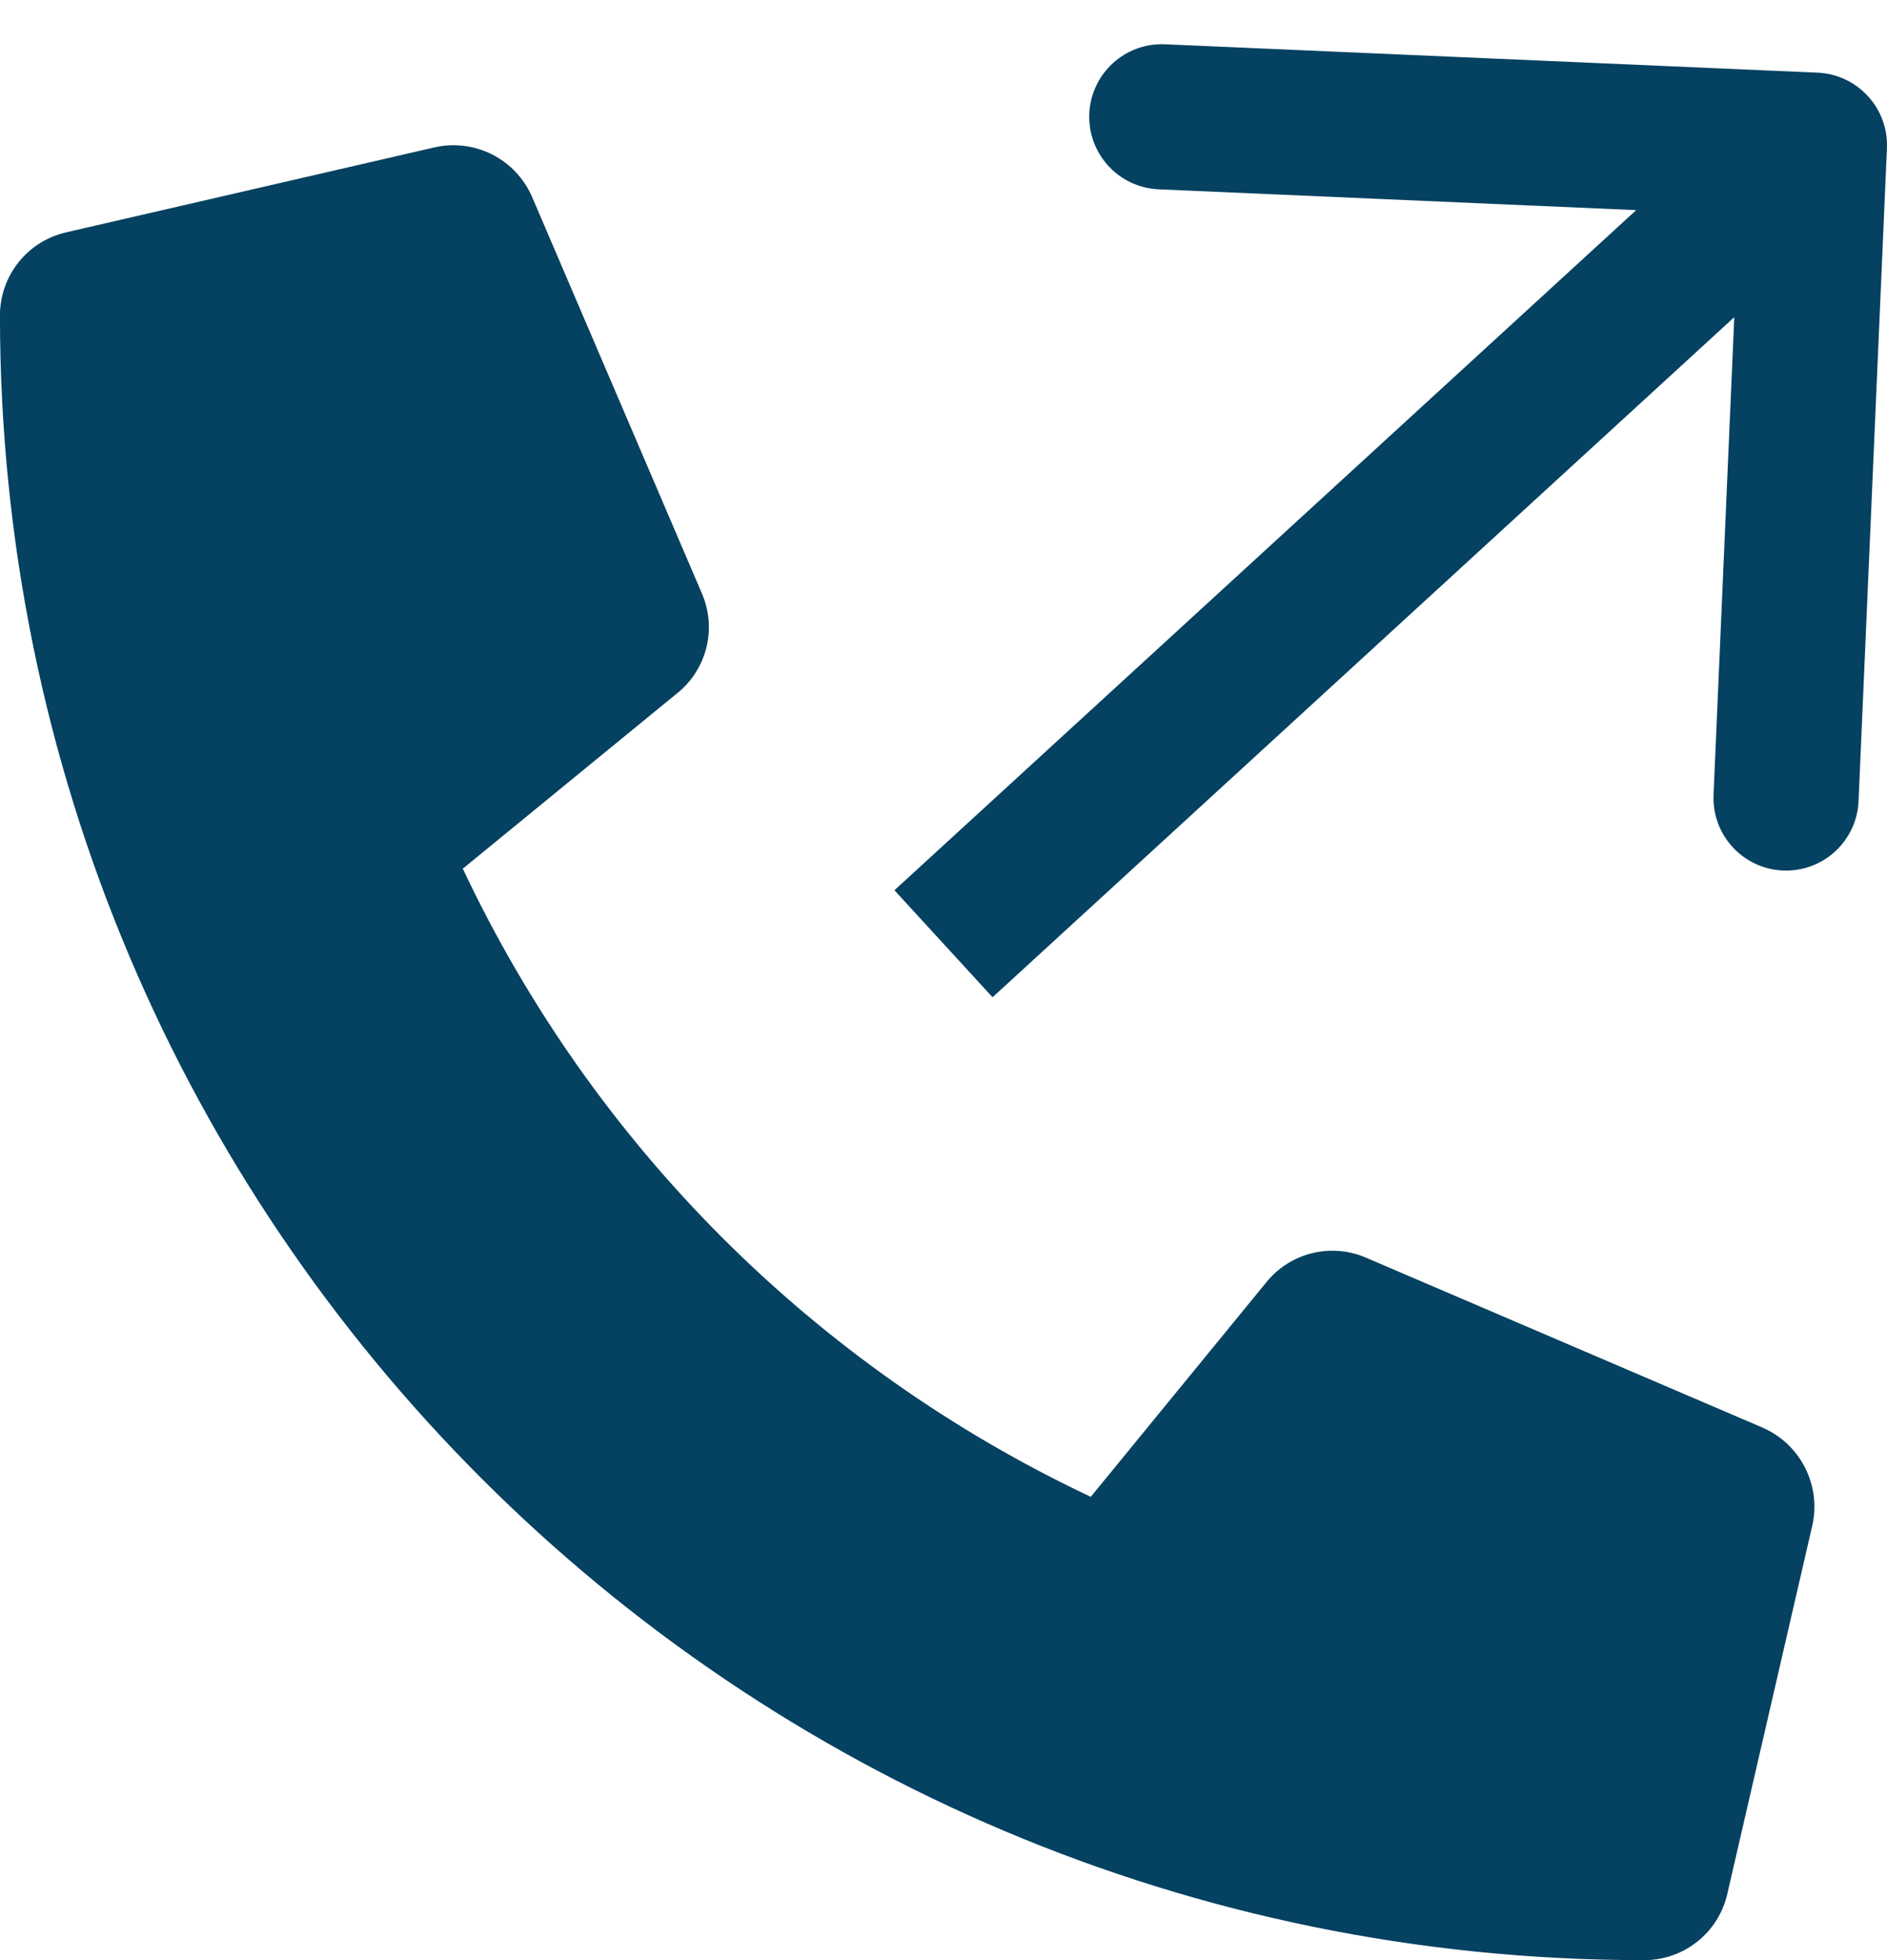 <svg width="26" height="27" viewBox="0 0 26 27" fill="none" xmlns="http://www.w3.org/2000/svg">
<g clip-path="url(#clip0_373_165)">
<path d="M17.47 17.675L17.47 17.675L15.048 20.634L15.036 20.648L15.018 20.64C11.212 18.846 8.149 15.783 6.355 11.977L6.347 11.96L6.361 11.947L9.32 9.526L9.321 9.526C9.514 9.369 9.65 9.153 9.71 8.911C9.769 8.67 9.748 8.416 9.65 8.187L7.307 2.718C7.307 2.718 7.307 2.718 7.307 2.718C7.199 2.472 7.009 2.27 6.769 2.149C6.529 2.028 6.254 1.994 5.992 2.054C5.992 2.054 5.992 2.054 5.992 2.054L0.914 3.225C0.914 3.225 0.914 3.225 0.914 3.225C0.661 3.284 0.435 3.426 0.274 3.629C0.112 3.832 0.024 4.084 0.024 4.344V4.344C0.024 16.855 10.165 26.976 22.656 26.976C22.916 26.976 23.168 26.888 23.371 26.726C23.574 26.565 23.717 26.339 23.775 26.086L24.947 21.008C25.006 20.745 24.972 20.469 24.849 20.228C24.727 19.987 24.525 19.796 24.277 19.689L17.47 17.675ZM17.47 17.675C17.627 17.482 17.842 17.346 18.084 17.286C18.325 17.227 18.579 17.247 18.808 17.345L24.277 19.688L17.47 17.675Z" fill="#054161" stroke="#054161" stroke-width="0.049"/>
</g>
<path d="M25.999 2.043C26.023 1.492 25.595 1.025 25.043 1.001L16.052 0.61C15.5 0.586 15.033 1.014 15.009 1.566C14.985 2.117 15.413 2.584 15.965 2.608L23.957 2.956L23.61 10.948C23.586 11.5 24.014 11.967 24.566 11.991C25.117 12.015 25.584 11.587 25.608 11.035L25.999 2.043ZM13.676 13.737L25.676 2.737L24.324 1.263L12.324 12.263L13.676 13.737Z" fill="#054161"/>
<defs>
<clipPath id="clip0_373_165">
<rect width="25" height="25" fill="white" transform="translate(0 2)"/>
</clipPath>
</defs>
</svg>
